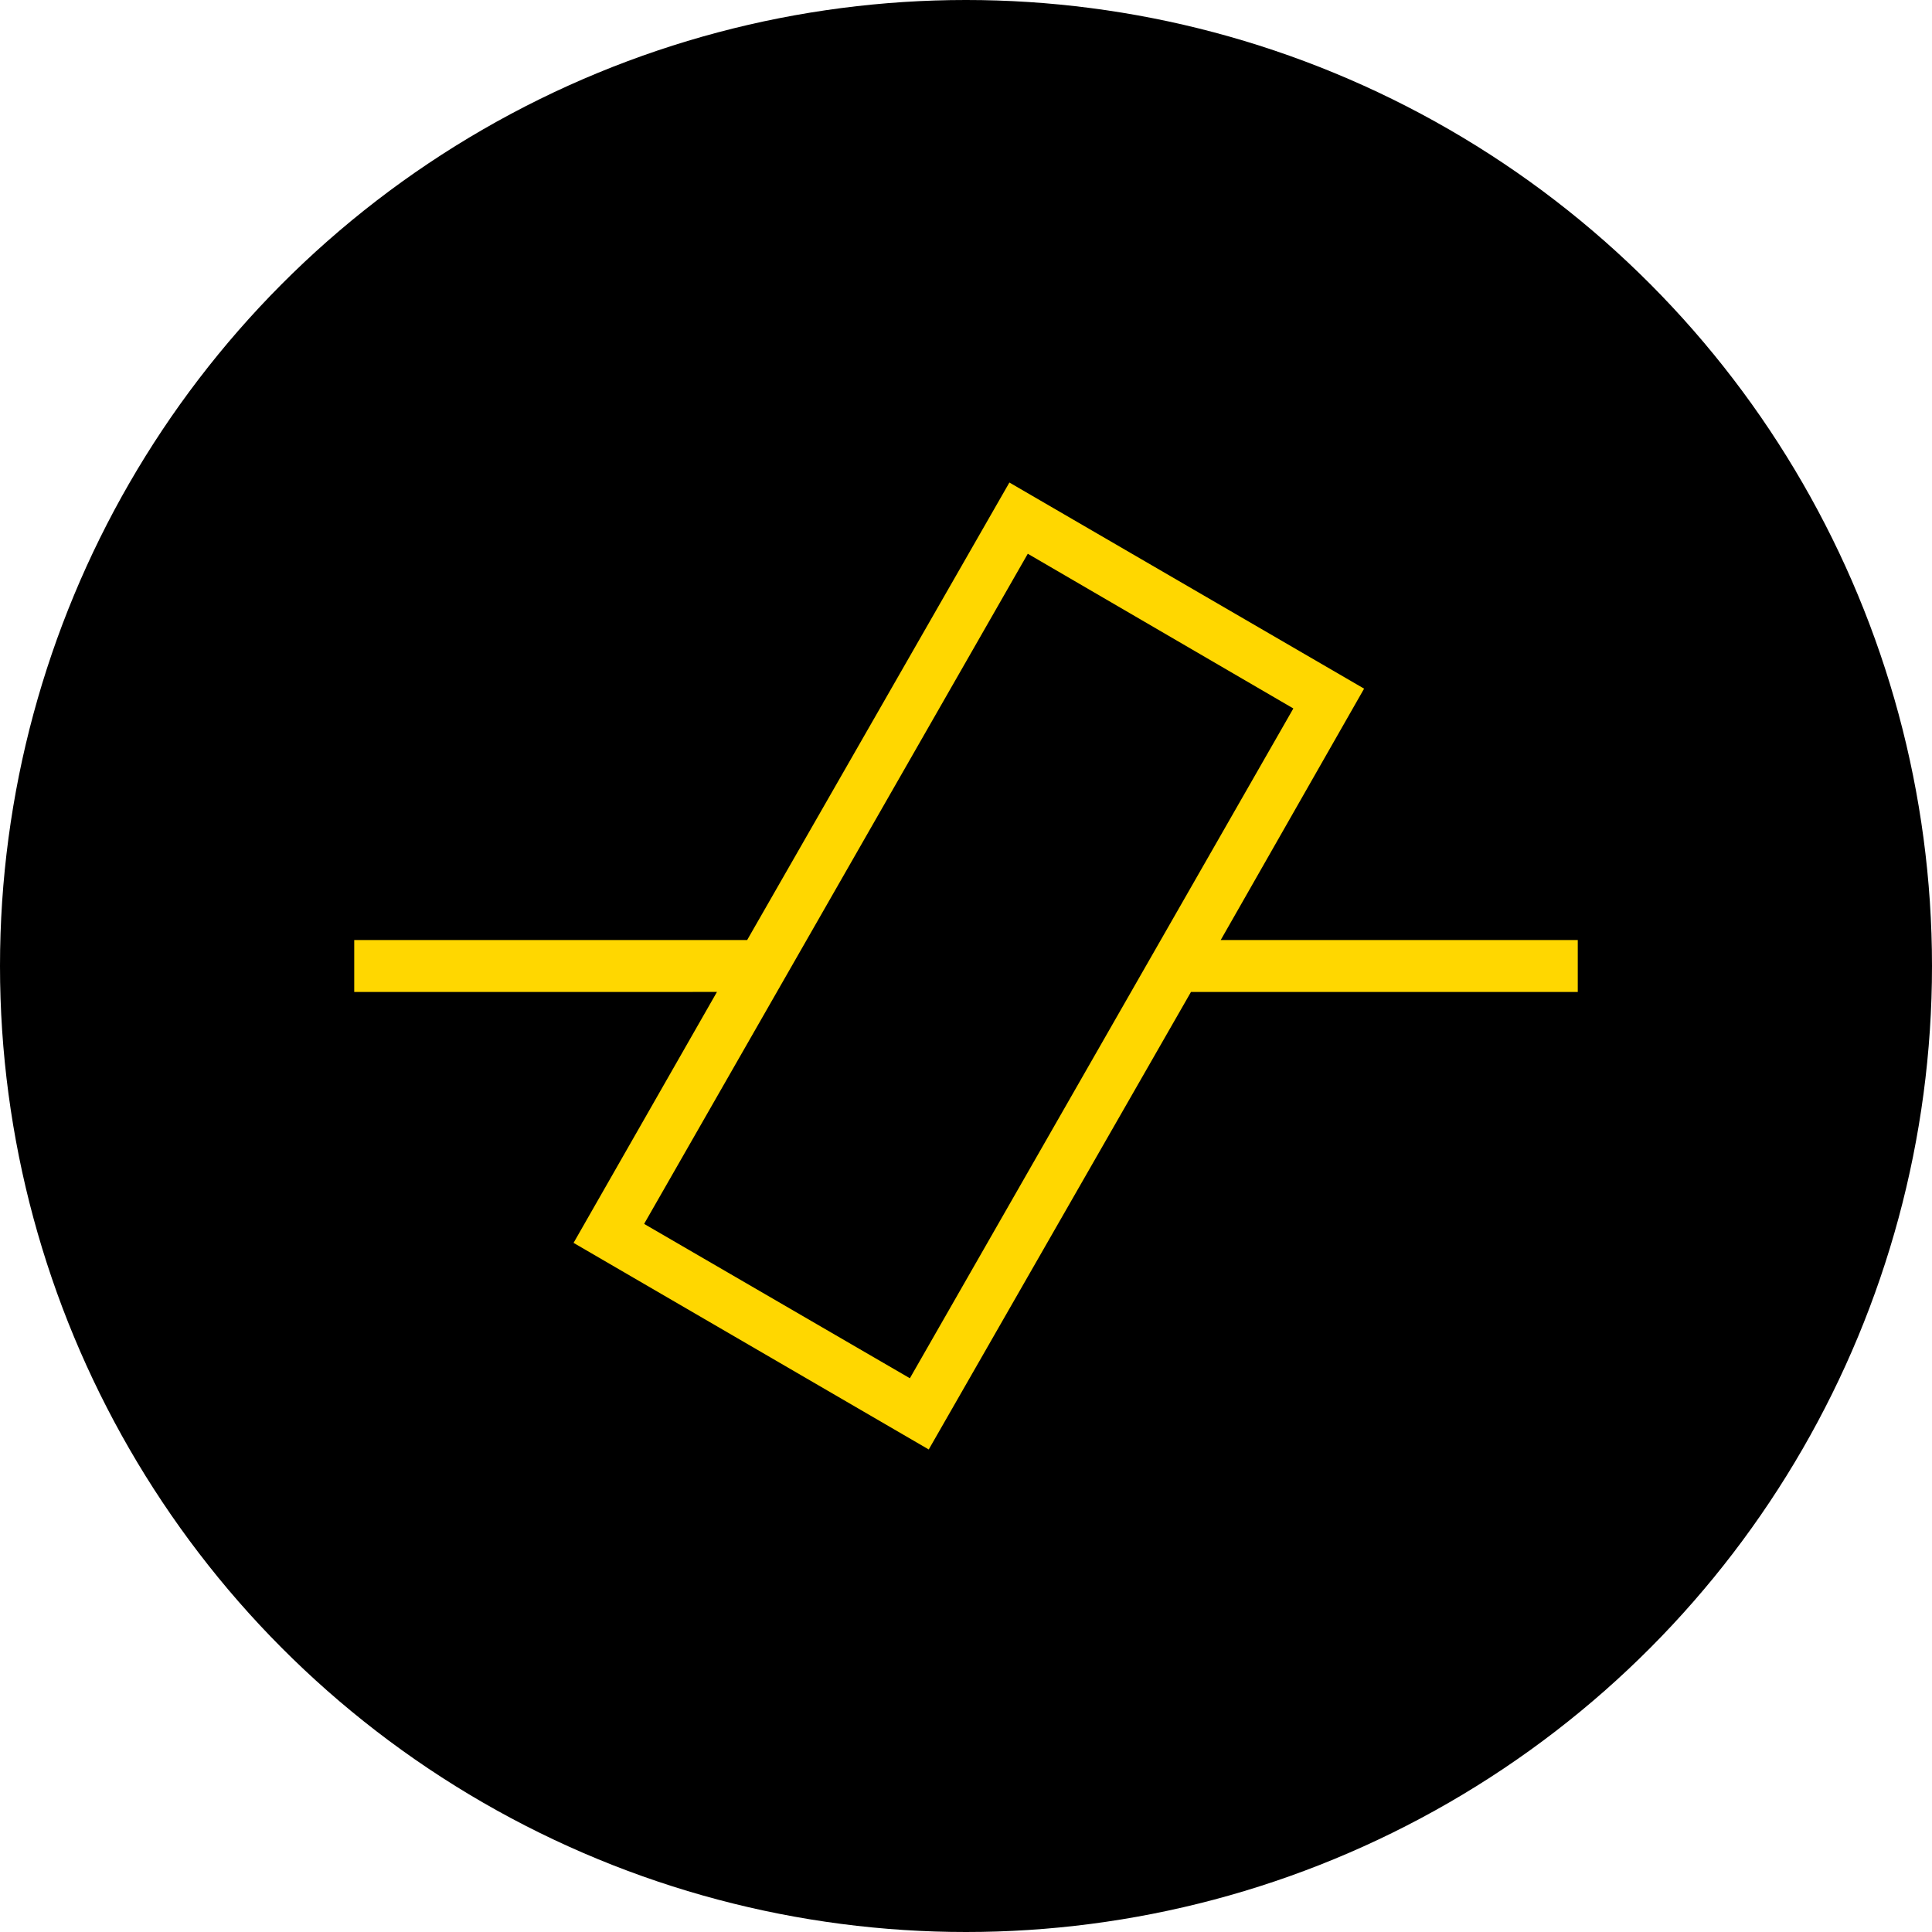 <svg xmlns="http://www.w3.org/2000/svg" width="108" height="108" viewBox="0 0 4096 4096">
  <defs>
    <style>
      .cls-2 {
        fill: gold;
      }
    </style>
  </defs>
  <circle cx="2048" cy="2048" r="2048" fill="black" />
  <path id="Color_Fill_3" data-name="Color Fill 3" class="cls-2" d="M3345,1993v110H2525q-277.965,484.95-556,970-376.455-218.985-753-438,151.98-265.98,304-532H751V1993h833q277.965-484.95,556-970,375.96,218.475,752,437-151.98,266.475-304,533h757ZM2179,1174q-406.455,709.935-813,1420v1l563,327q406.455-709.935,813-1420Q2460.525,1338.02,2179,1174Z"/>
</svg>